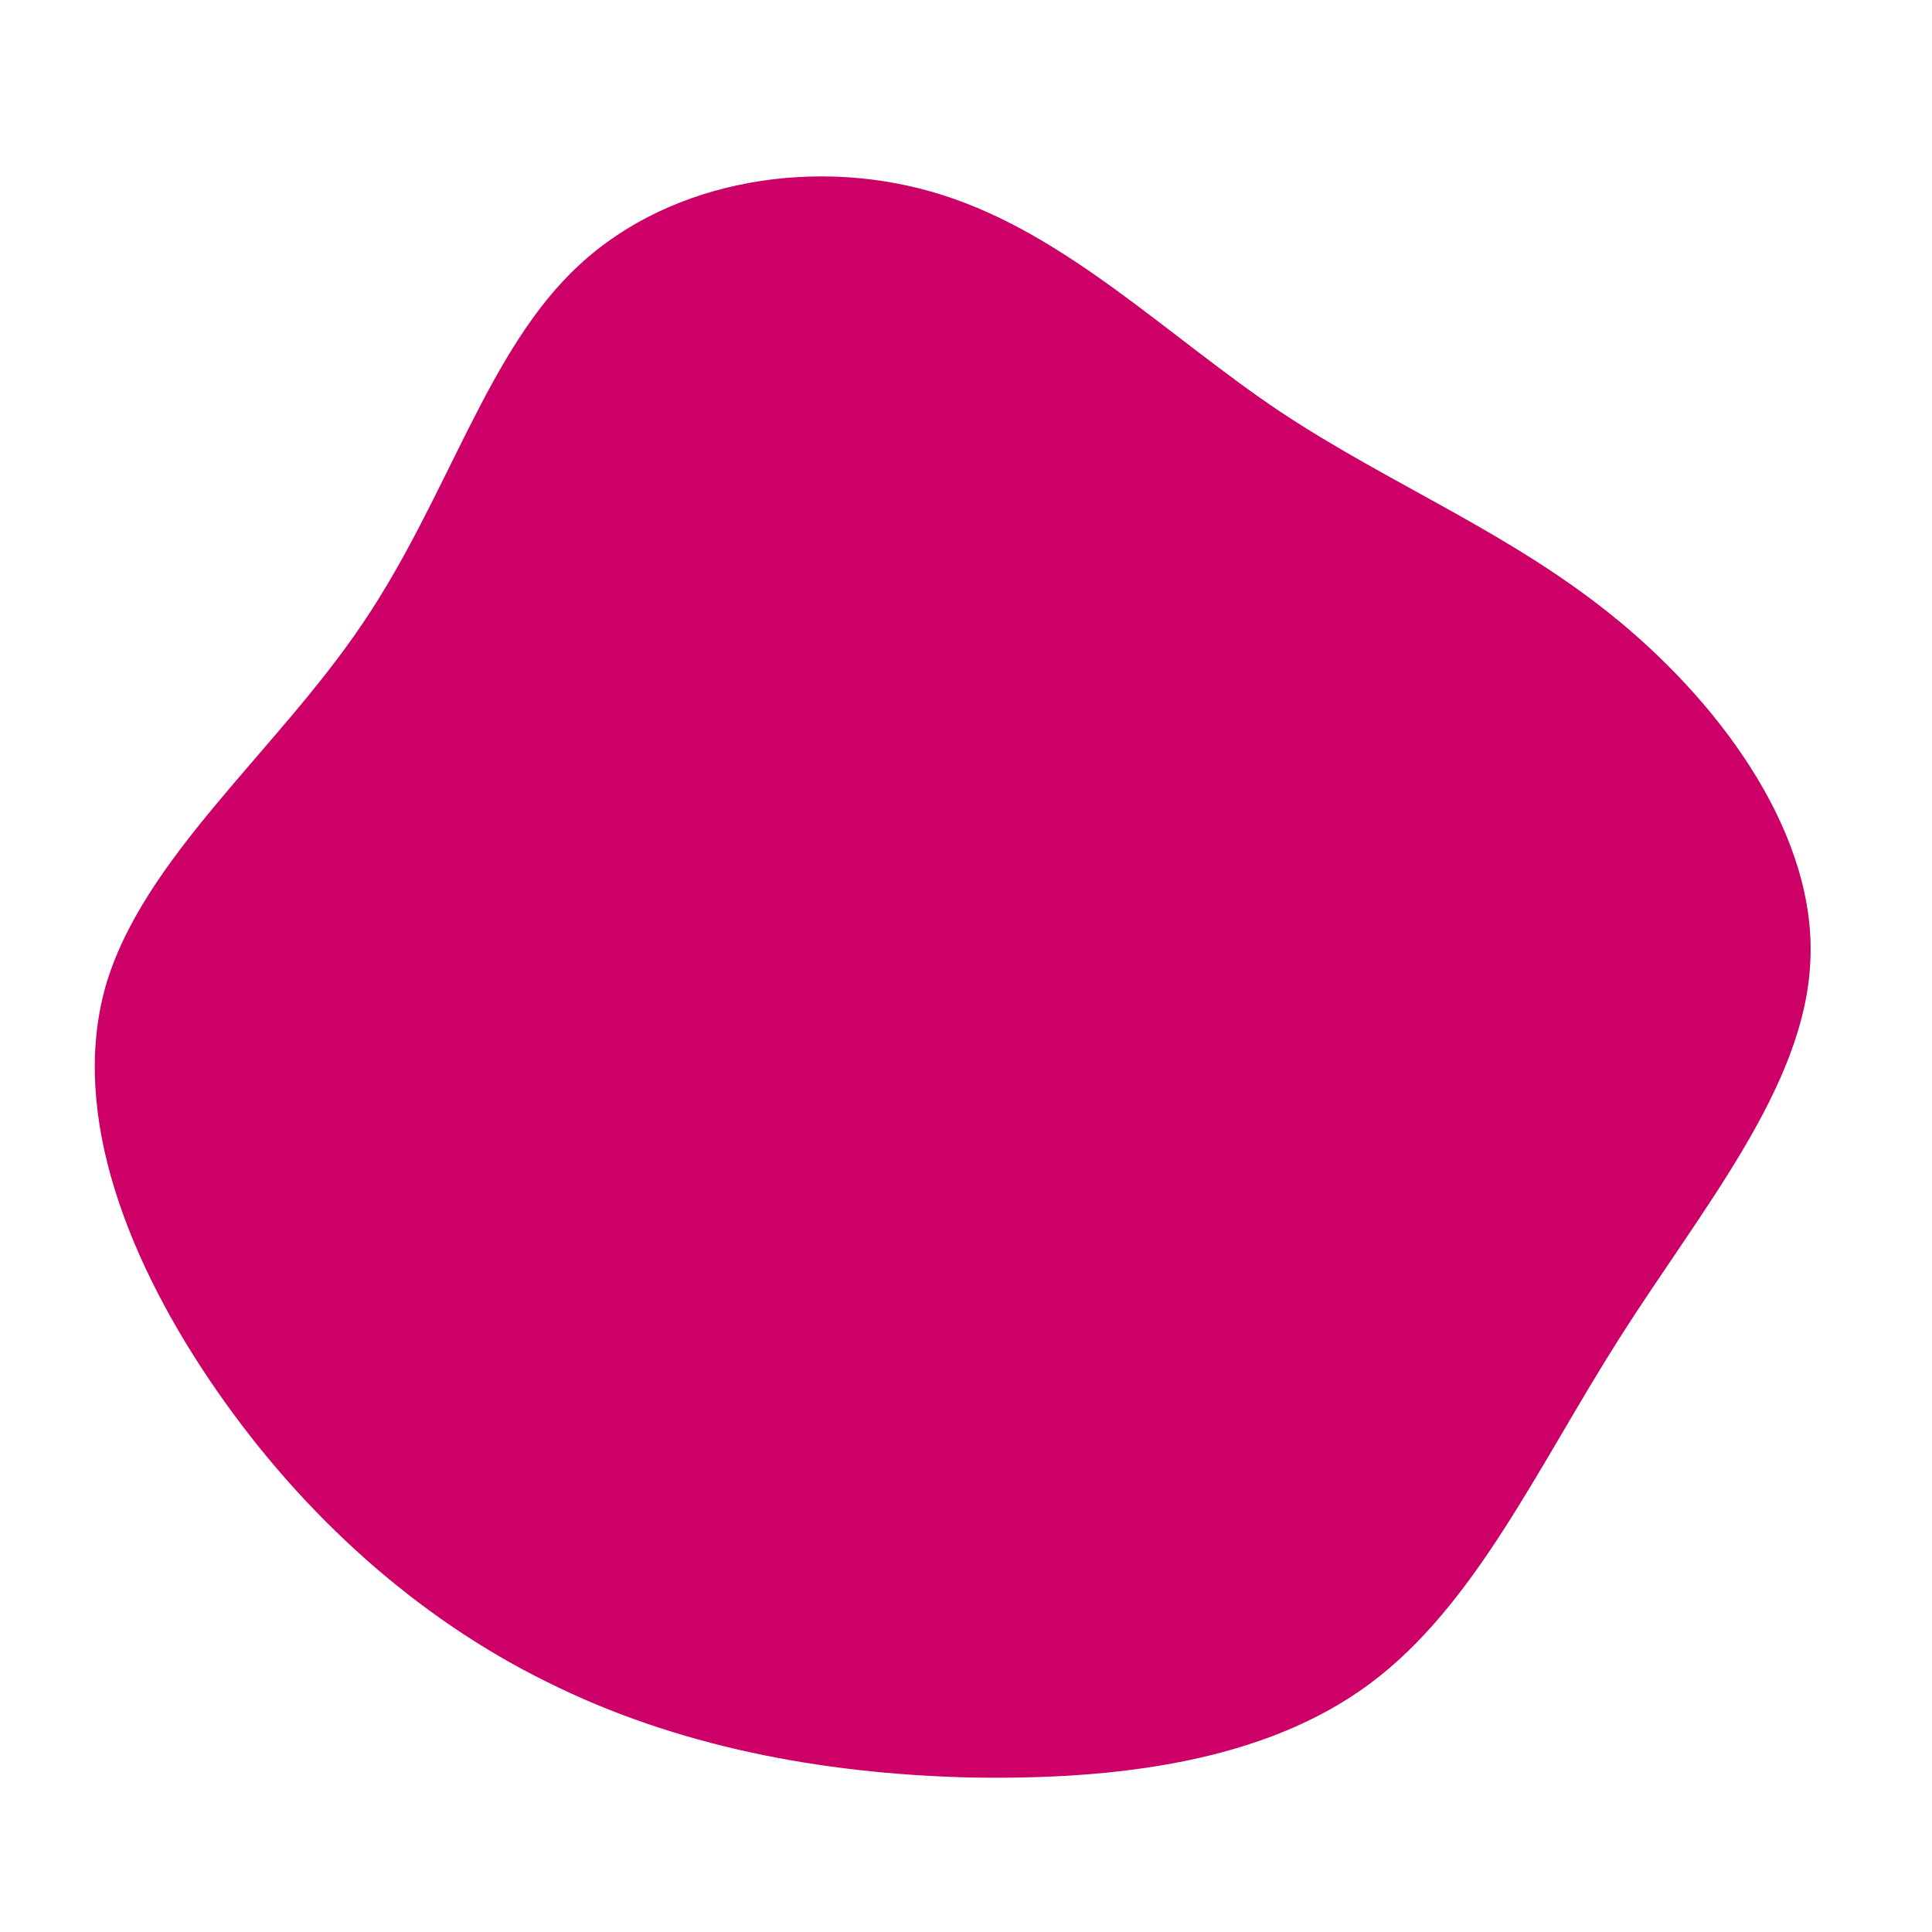 <?xml version="1.0" standalone="no"?>
<svg viewBox="0 0 200 200" xmlns="http://www.w3.org/2000/svg">
  <path fill="#CC0066" d="M32.5,-57.4C44.1,-49.7,56.6,-44.8,67.6,-35.7C78.6,-26.6,88.1,-13.3,87.4,-0.4C86.8,12.6,76.1,25.2,67.6,38.6C59.1,52,52.7,66.2,41.8,74.3C30.9,82.4,15.5,84.3,0.2,84C-15,83.6,-30,80.8,-43.4,74.1C-56.8,67.5,-68.6,56.9,-77.6,43.9C-86.6,30.9,-92.8,15.5,-89.1,2.2C-85.3,-11.1,-71.4,-22.2,-62.5,-35.4C-53.6,-48.5,-49.6,-63.8,-40,-72.6C-30.4,-81.5,-15.2,-83.9,-2.4,-79.8C10.5,-75.7,21,-65.1,32.5,-57.4Z" transform="translate(100 100)" />
</svg>
